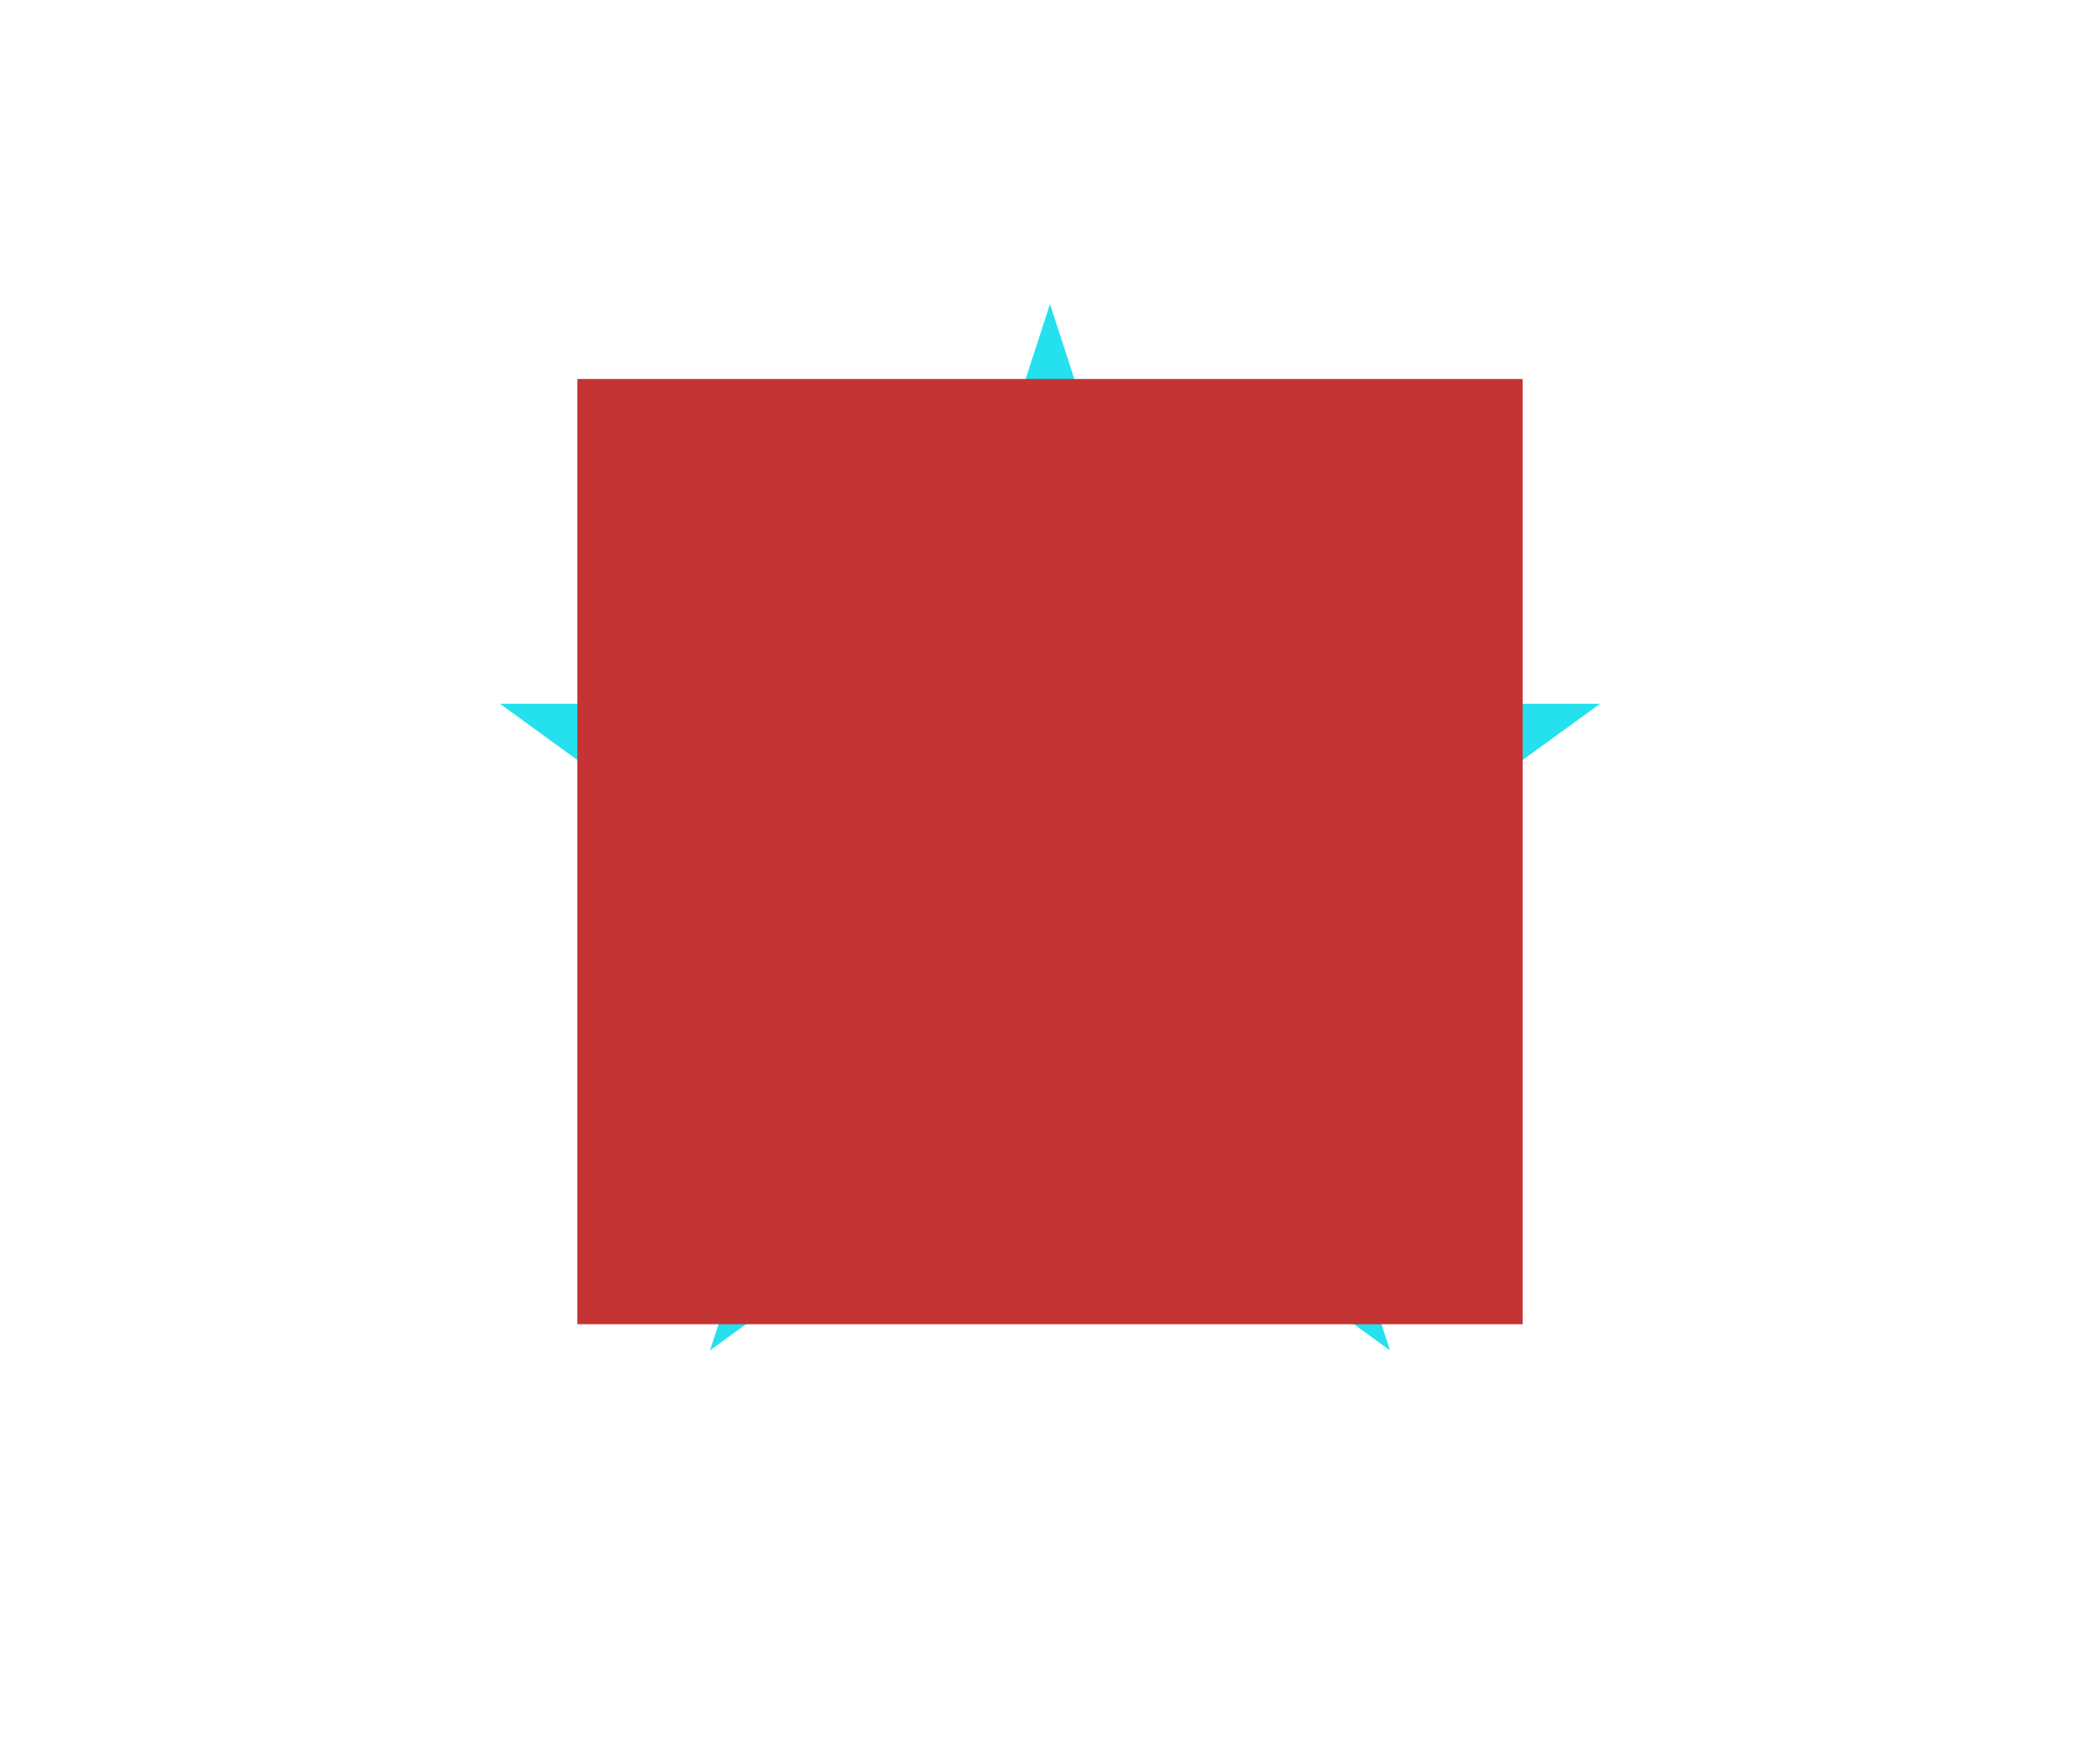 <svg width="953" height="800" viewBox="0 0 953 800" fill="none" xmlns="http://www.w3.org/2000/svg">
<g id="morphSVG">
<rect width="953" height="800" fill="white"/>
<path id="starr" d="M476.5 138L535.435 319.383L726.152 319.383L571.859 431.484L630.794 612.867L476.5 500.766L322.206 612.867L381.141 431.484L226.848 319.383L417.565 319.383L476.5 138Z" fill="#24E1ED"/>
<rect id="box" x="262" y="172" width="429" height="429" fill="#C43434"/>
</g>
</svg>
